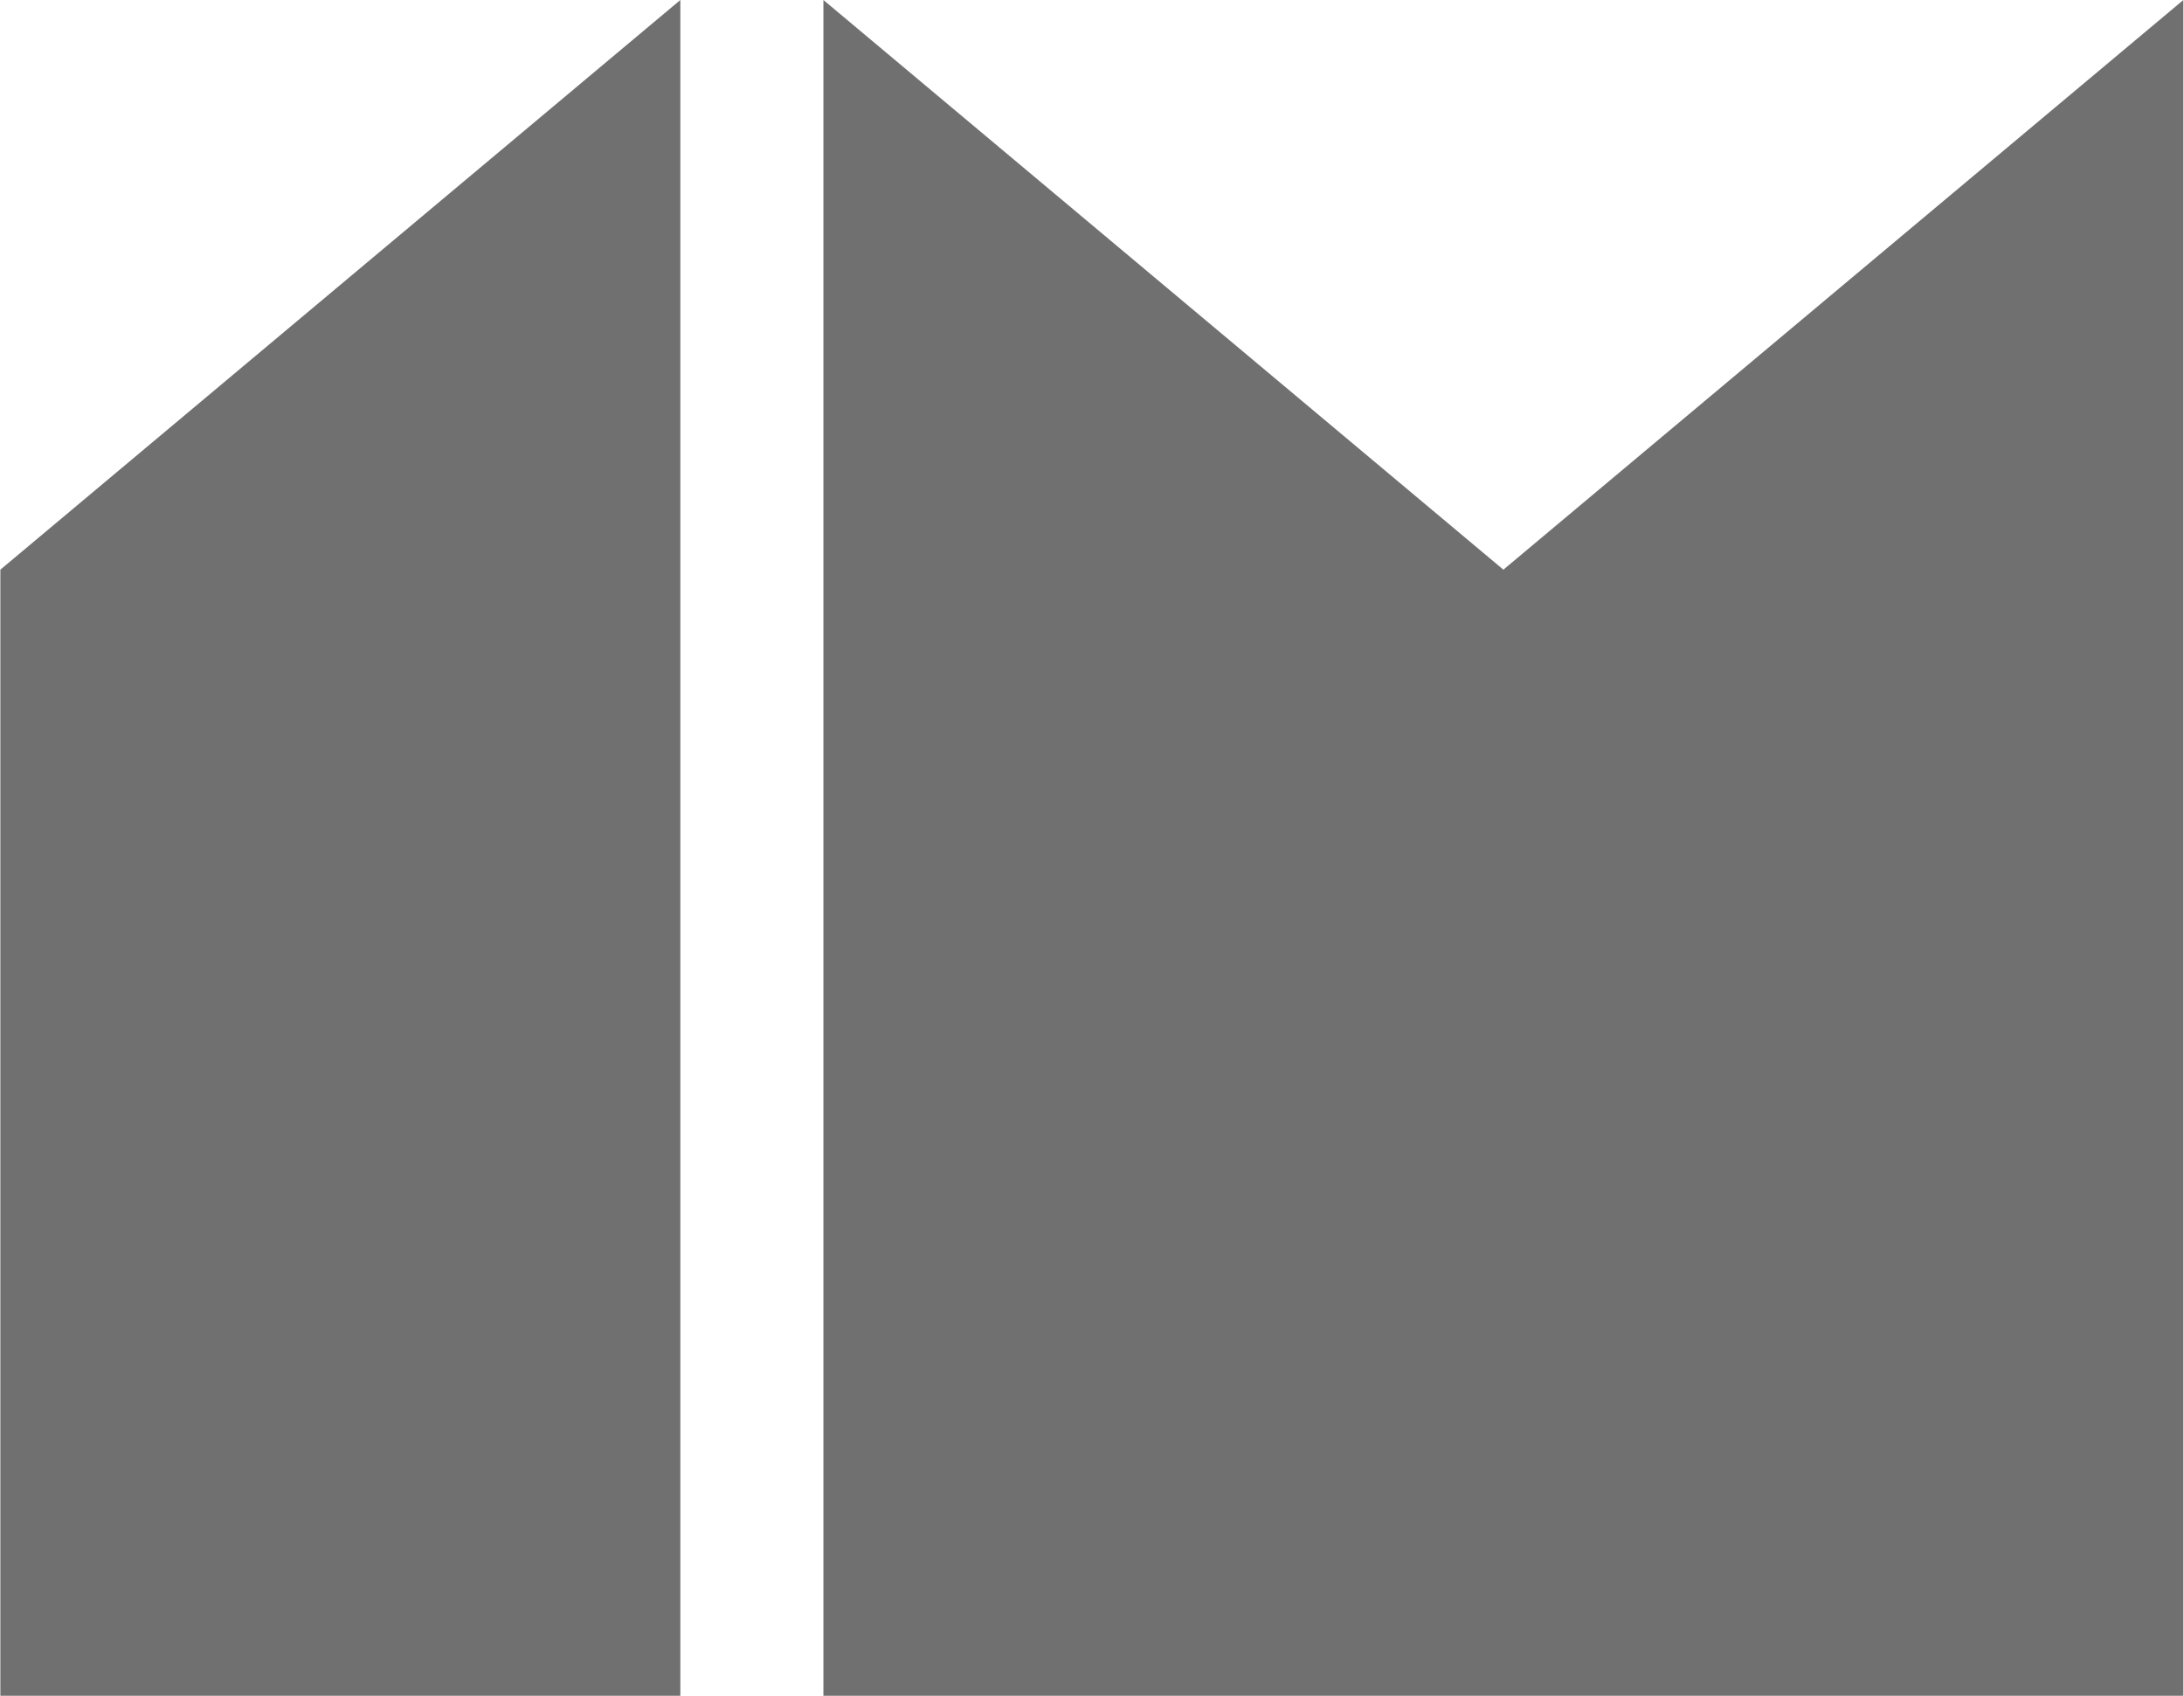<svg xmlns="http://www.w3.org/2000/svg" width="24.089" height="18.703" viewBox="0 0 24.089 18.703">
  <g id="ArchiMat_ArchiMAT___WHITE" data-name="ArchiMat_ArchiMAT _ WHITE" transform="translate(-237.45 -80.15)">
    <path id="Path_120" data-name="Path 120" d="M244.954,80.15v18.7h-7.5V86.432Z" transform="translate(0)" fill="#707070"/>
    <path id="Path_121" data-name="Path 121" d="M439.22,80.15l7.5,6.282,7.5-6.282v18.7H439.22Z" transform="translate(-192.688)" fill="#707070"/>
  </g>
</svg>
